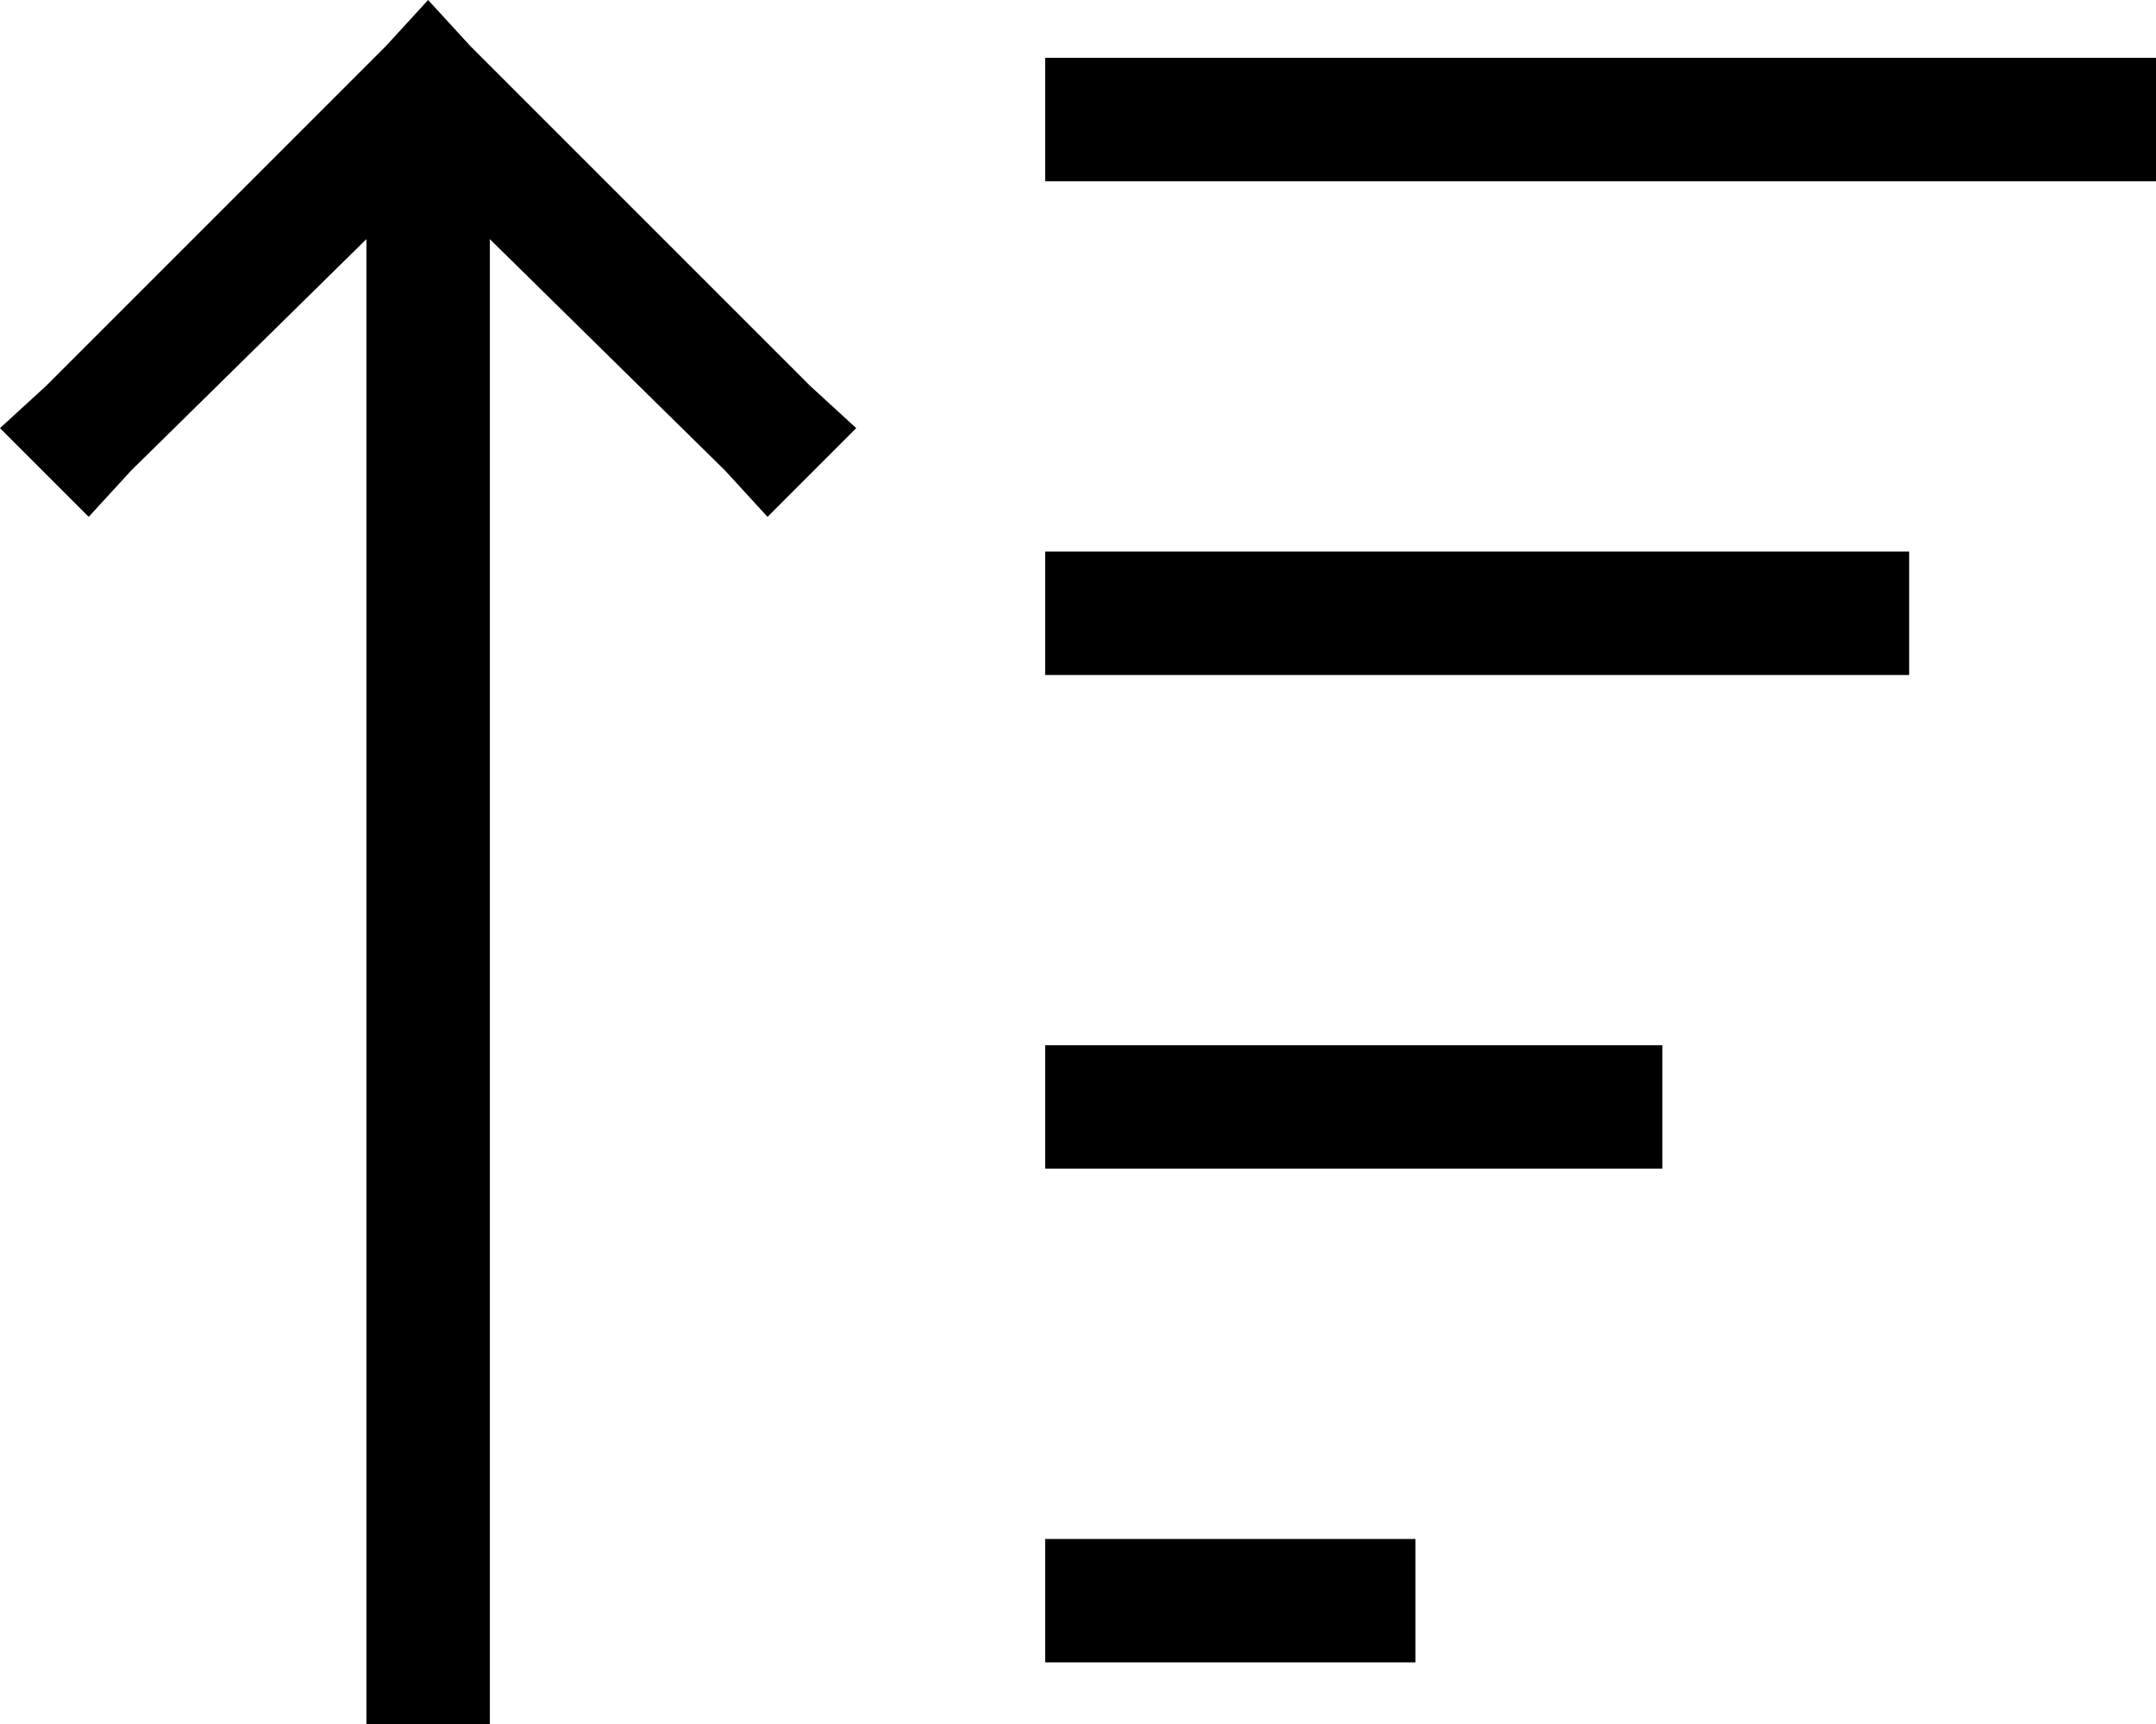 <svg viewBox="0 0 559 447">
  <path
    d="M 122 12 L 111 0 L 100 12 L 12 100 L 0 111 L 23 134 L 34 122 L 95 62 L 95 431 L 95 447 L 127 447 L 127 431 L 127 62 L 188 122 L 199 134 L 222 111 L 210 100 L 122 12 L 122 12 Z M 287 431 L 351 431 L 367 431 L 367 399 L 351 399 L 287 399 L 271 399 L 271 431 L 287 431 L 287 431 Z M 287 303 L 415 303 L 431 303 L 431 271 L 415 271 L 287 271 L 271 271 L 271 303 L 287 303 L 287 303 Z M 287 175 L 479 175 L 495 175 L 495 143 L 479 143 L 287 143 L 271 143 L 271 175 L 287 175 L 287 175 Z M 287 47 L 543 47 L 559 47 L 559 15 L 543 15 L 287 15 L 271 15 L 271 47 L 287 47 L 287 47 Z"
  />
</svg>